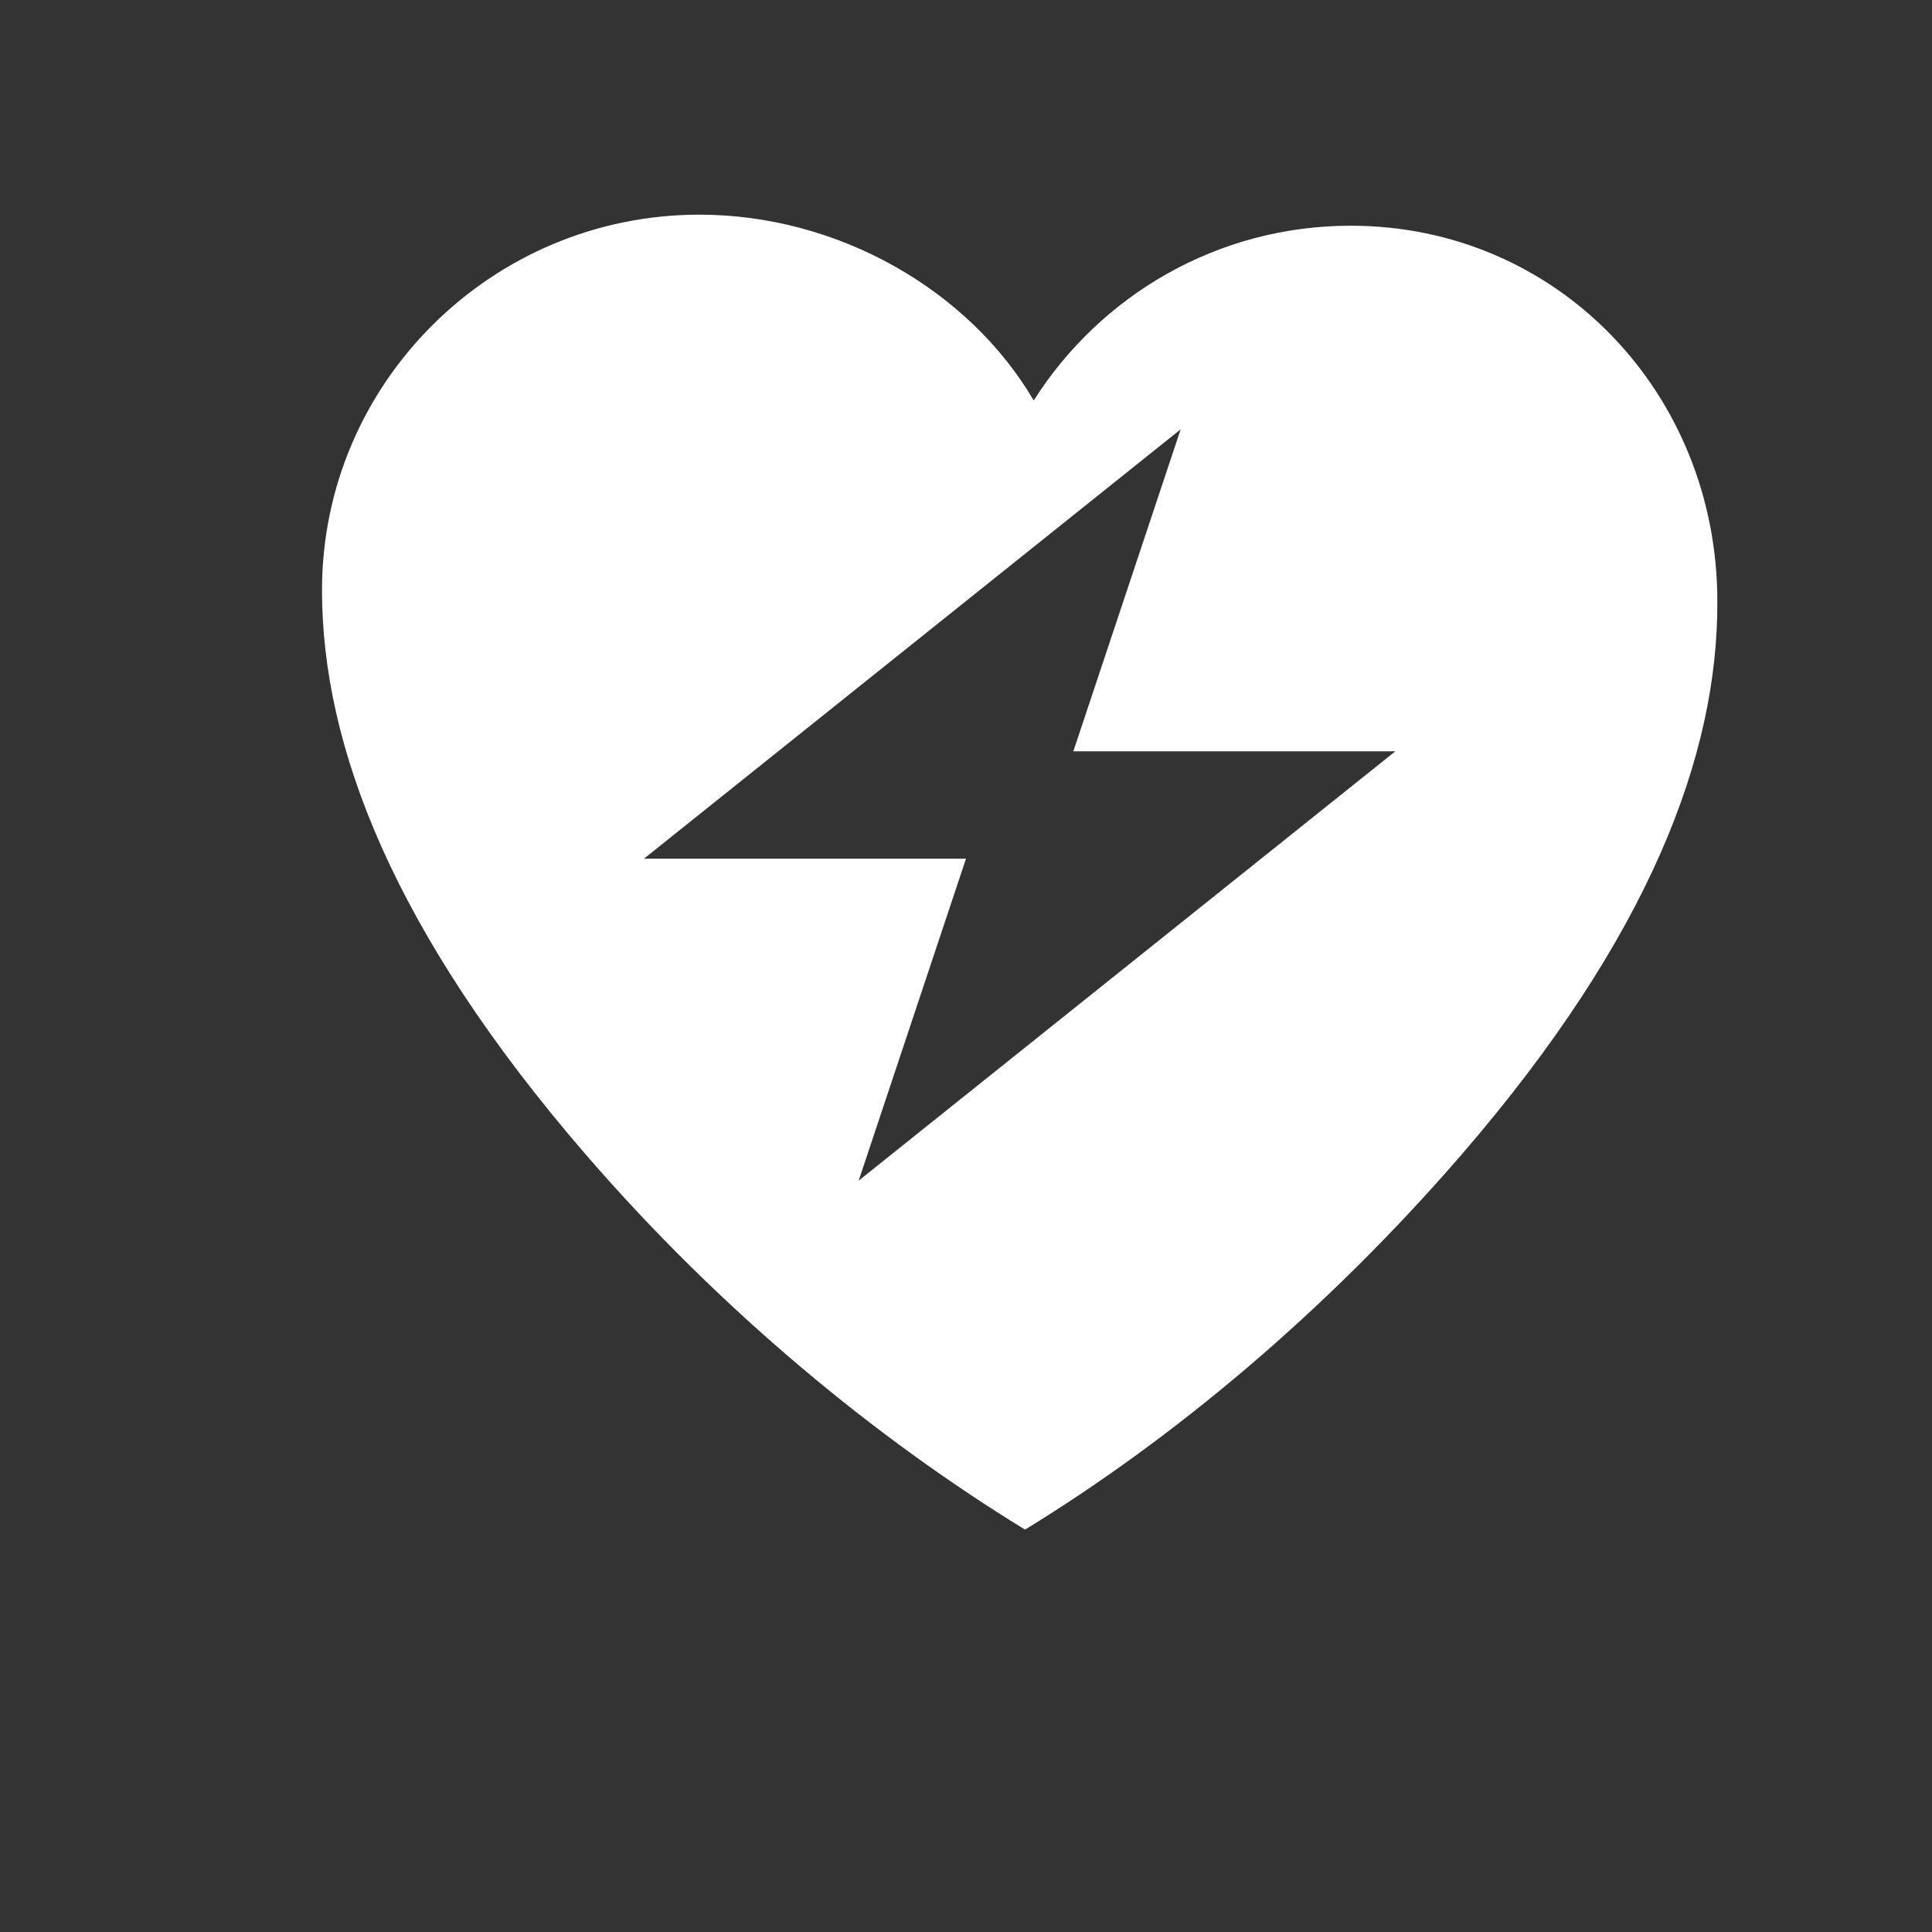 <?xml version="1.0" encoding="utf-8"?>
<!-- Generator: Adobe Illustrator 18.1.1, SVG Export Plug-In . SVG Version: 6.00 Build 0)  -->
<svg version="1.1" id="Layer_1" xmlns="http://www.w3.org/2000/svg" xmlns:xlink="http://www.w3.org/1999/xlink" x="0px" y="0px"
	 viewBox="0 0 18 18" enable-background="new 0 0 18 18" xml:space="preserve">
<rect x="0" y="0" width="18" height="18" fill="#333333" stroke="none"/>
<path fill="#FFFFFF" d="M12.584,2.103c-1.243,0-2.332,0.65-2.953,1.628C9.023,2.696,7.802,2,6.516,2C4.584,2,3,3.566,3,5.499v0
	c0,1.449,0.661,3.178,2.457,5.257c1.266,1.465,2.713,2.65,4.093,3.495c1.38-0.845,2.802-2.03,4.068-3.495
	c1.753-2.03,2.389-3.726,2.382-5.154C16,3.669,14.516,2.103,12.584,2.103z M8,11l1-3H6l5-4l-1,3h3L8,11z"/>
</svg>
